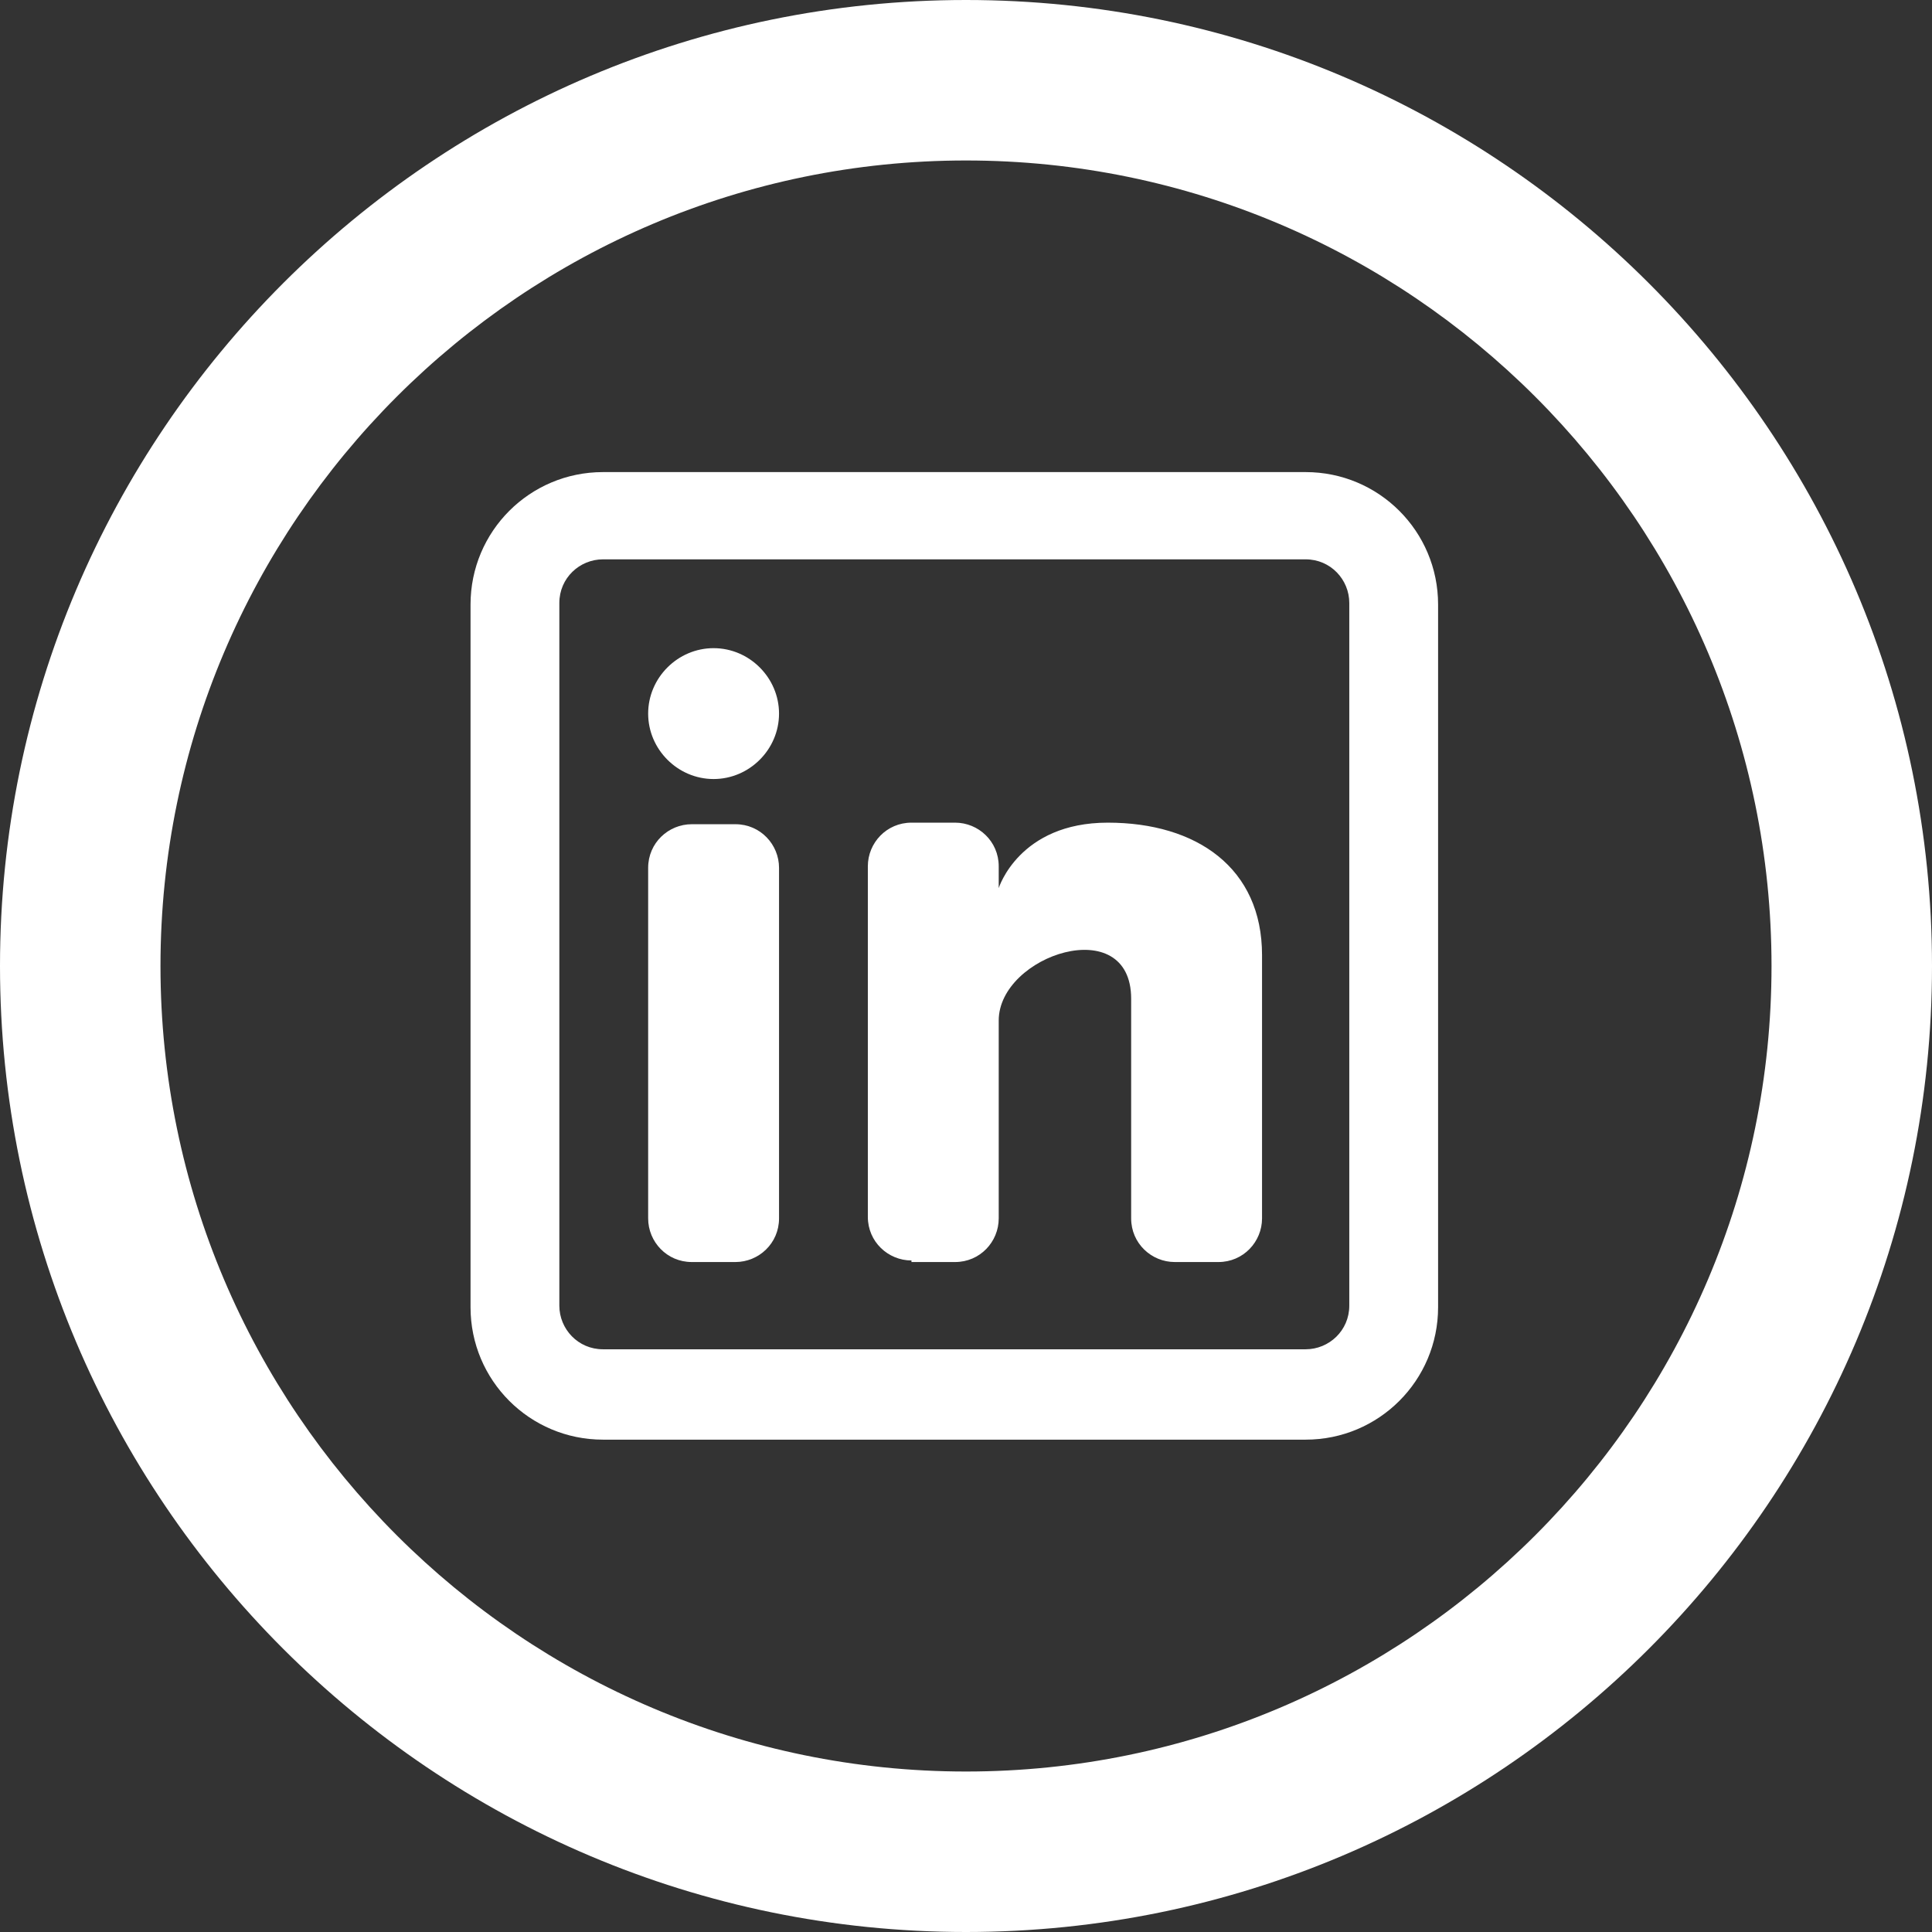 <?xml version="1.0" encoding="UTF-8"?>
<svg id="Camada_1" xmlns="http://www.w3.org/2000/svg" version="1.1" viewBox="0 0 124 124">
  <rect x="0" y="0" width="124" height="124" fill="#333333" stroke="none"/>
  <!-- Generator: Adobe Illustrator 29.0.0, SVG Export Plug-In . SVG Version: 2.1.0 Build 186)  -->
  <defs>
    <style>
      .st0, .st1 {
        fill: #fff;
      }

      .st1 {
        fill-rule: evenodd;
      }
    </style>
  </defs>
  <path class="st0" d="M62,10.3c28.5,0,51.7,23.2,51.7,51.7s-23.2,51.7-51.7,51.7S10.3,90.5,10.3,62,33.5,10.3,62,10.3ZM62,0C27.8,0,0,27.8,0,62s27.8,62,62,62,62-27.8,62-62S96.2,0,62,0Z"/>
  <path class="st0" d="M45.8,50c2.3,0,4.2-1.9,4.2-4.2s-1.9-4.2-4.2-4.2-4.2,1.9-4.2,4.2,1.9,4.2,4.2,4.2Z"/>
  <path class="st0" d="M41.6,55.7c0-1.6,1.3-2.8,2.8-2.8h2.8c1.6,0,2.8,1.3,2.8,2.8v22.5c0,1.6-1.3,2.8-2.8,2.8h-2.8c-1.6,0-2.8-1.3-2.8-2.8v-22.5Z"/>
  <path class="st0" d="M58.5,81h2.8c1.6,0,2.8-1.3,2.8-2.8v-12.7c0-4.2,8.5-7,8.5-1.4v14.1c0,1.6,1.3,2.8,2.8,2.8h2.8c1.6,0,2.8-1.3,2.8-2.8v-16.9c0-5.6-4.2-8.5-9.9-8.5s-7,4.2-7,4.2v-1.4c0-1.6-1.3-2.8-2.8-2.8h-2.8c-1.6,0-2.8,1.3-2.8,2.8v22.5c0,1.6,1.3,2.8,2.8,2.8Z"/>
  <path class="st1" d="M83.8,30.3c4.7,0,8.5,3.8,8.5,8.5v45.1c0,4.7-3.8,8.5-8.5,8.5h-45.1c-4.7,0-8.5-3.8-8.5-8.5v-45.1c0-4.7,3.8-8.5,8.5-8.5h45.1ZM83.8,35.9c1.6,0,2.8,1.3,2.8,2.8v45.1c0,1.6-1.3,2.8-2.8,2.8h-45.1c-1.6,0-2.8-1.3-2.8-2.8v-45.1c0-1.6,1.3-2.8,2.8-2.8h45.1Z"/>
</svg>